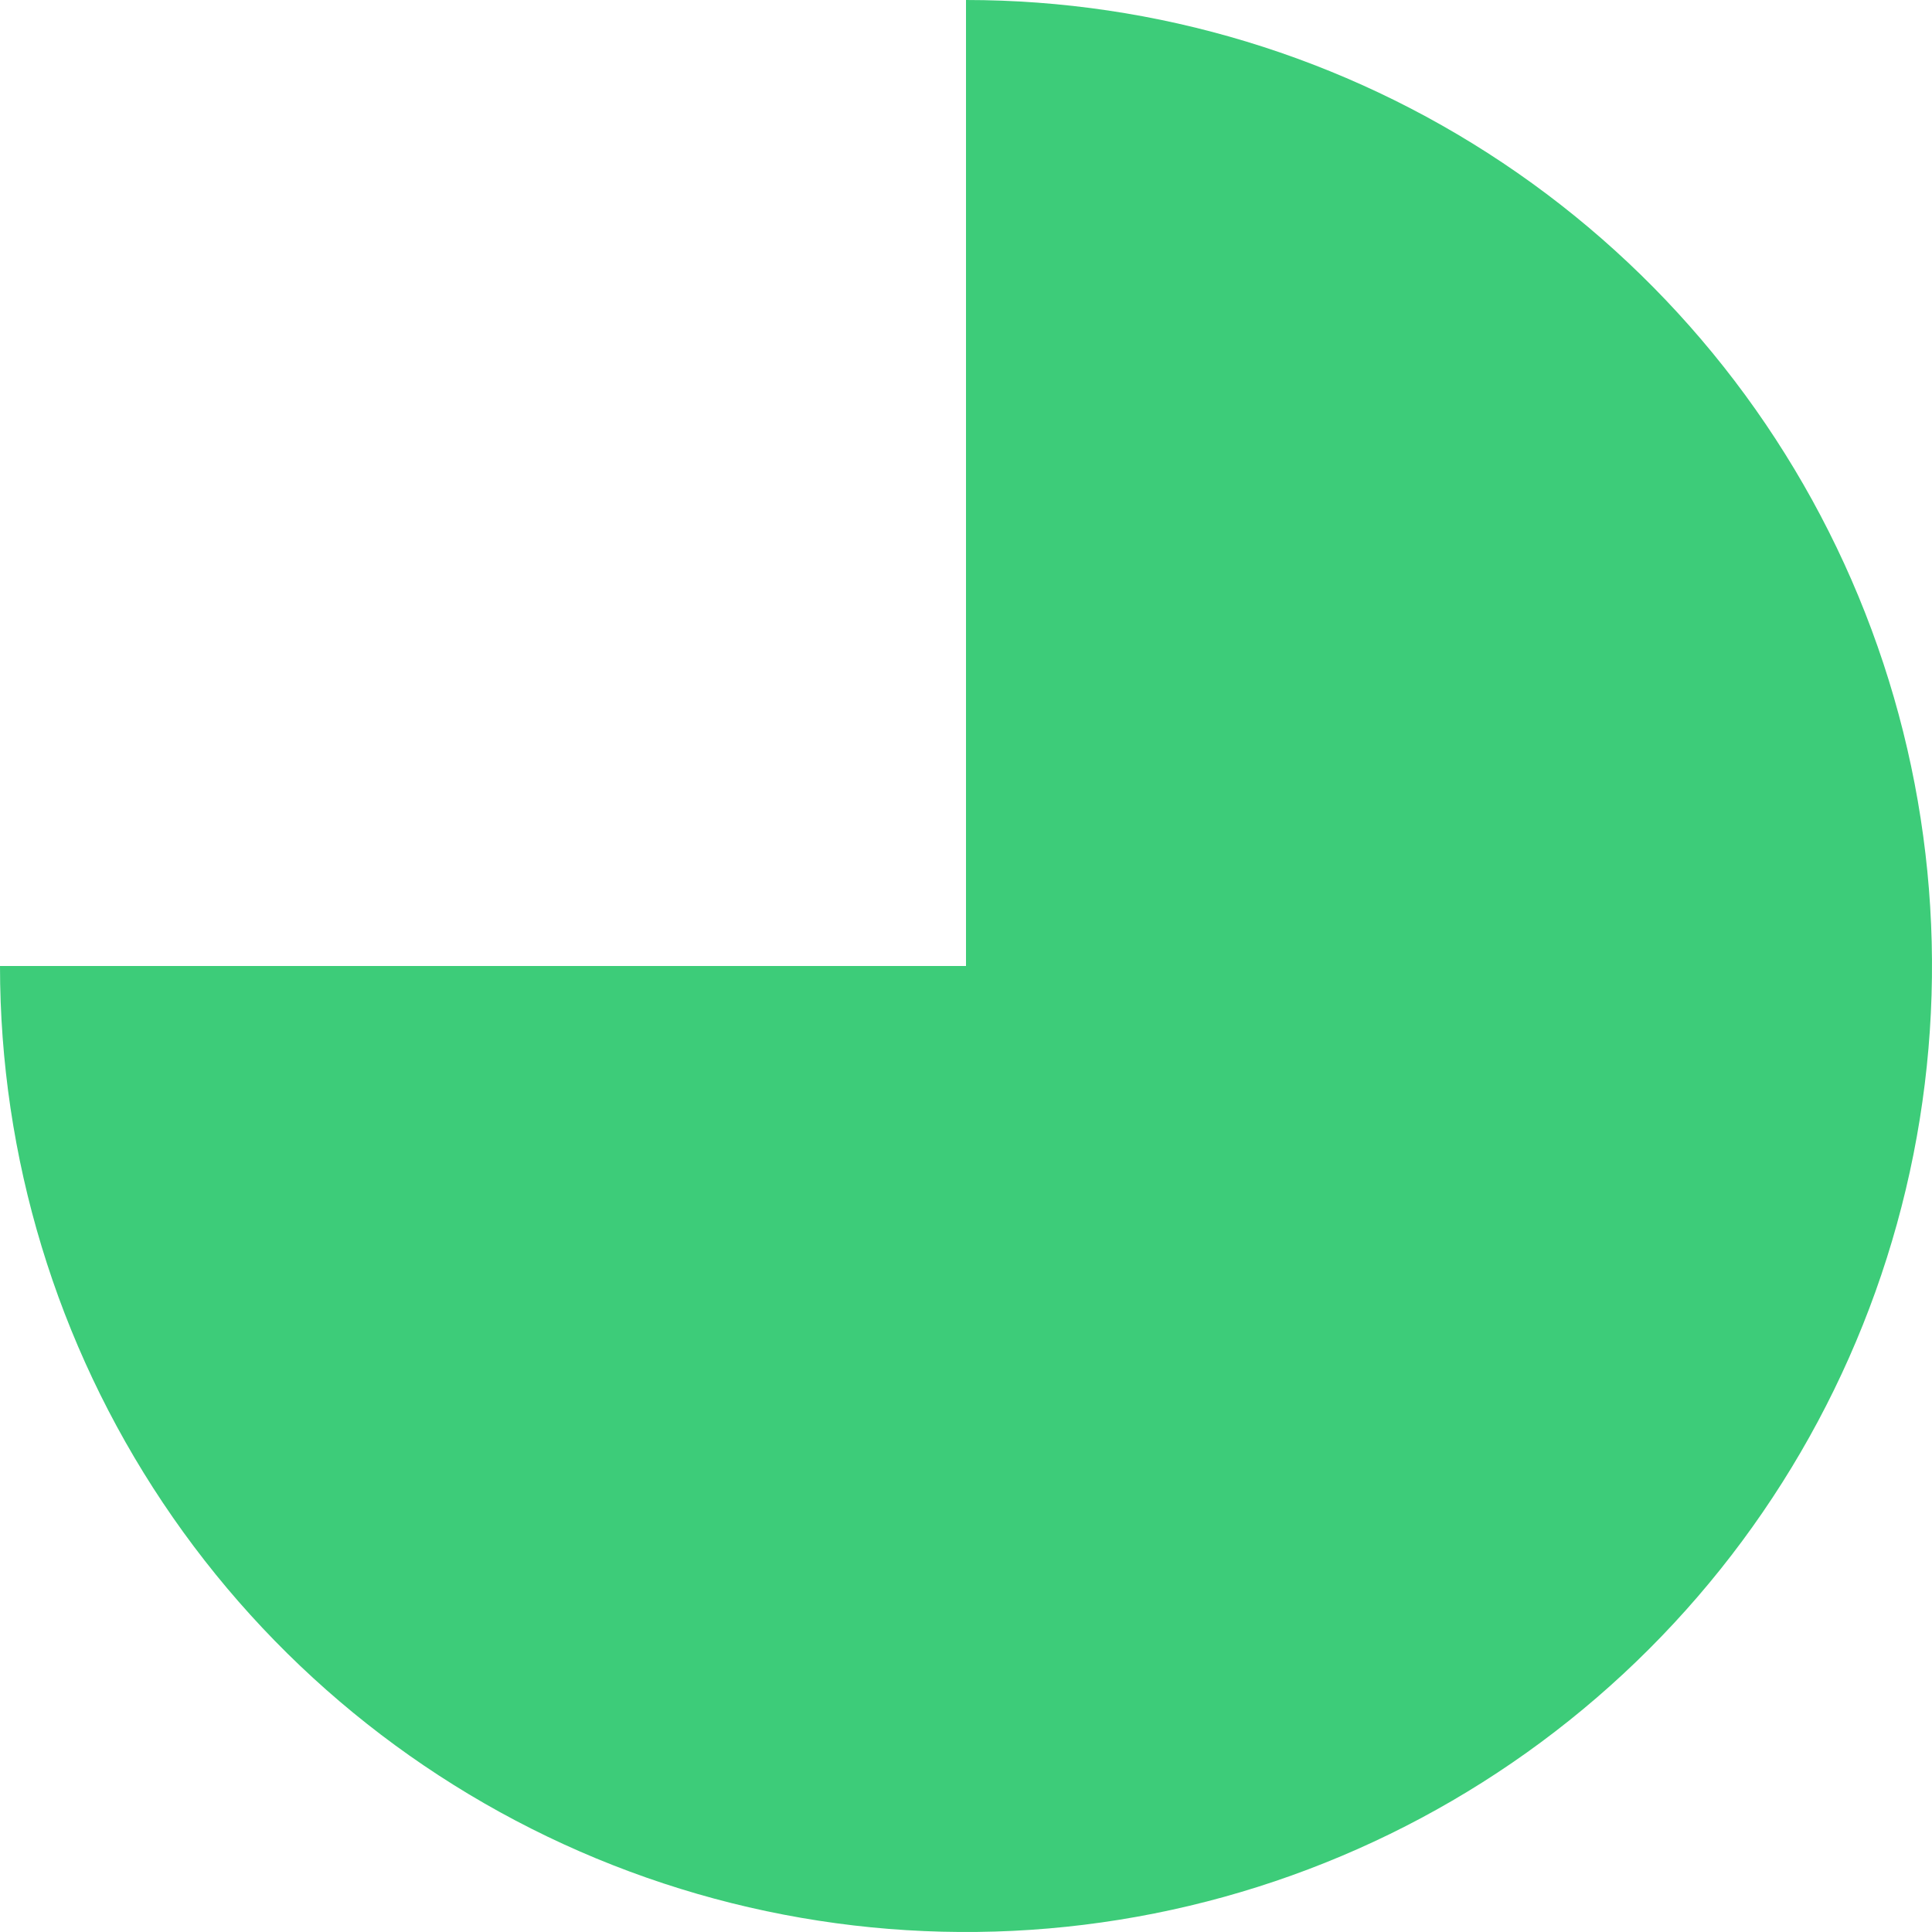 <svg width="100" height="100" viewBox="0 0 100 100" fill="none" xmlns="http://www.w3.org/2000/svg">
<path d="M0 50C0 59.889 2.932 69.556 8.427 77.778C13.921 86.001 21.73 92.41 30.866 96.194C40.002 99.978 50.056 100.969 59.755 99.039C69.454 97.11 78.363 92.348 85.355 85.355C92.348 78.363 97.11 69.454 99.039 59.755C100.969 50.056 99.978 40.002 96.194 30.866C92.41 21.73 86.001 13.921 77.778 8.427C69.556 2.932 59.889 0 50 0L50 50L0 50Z" fill="#3DCC79"/>
</svg>

